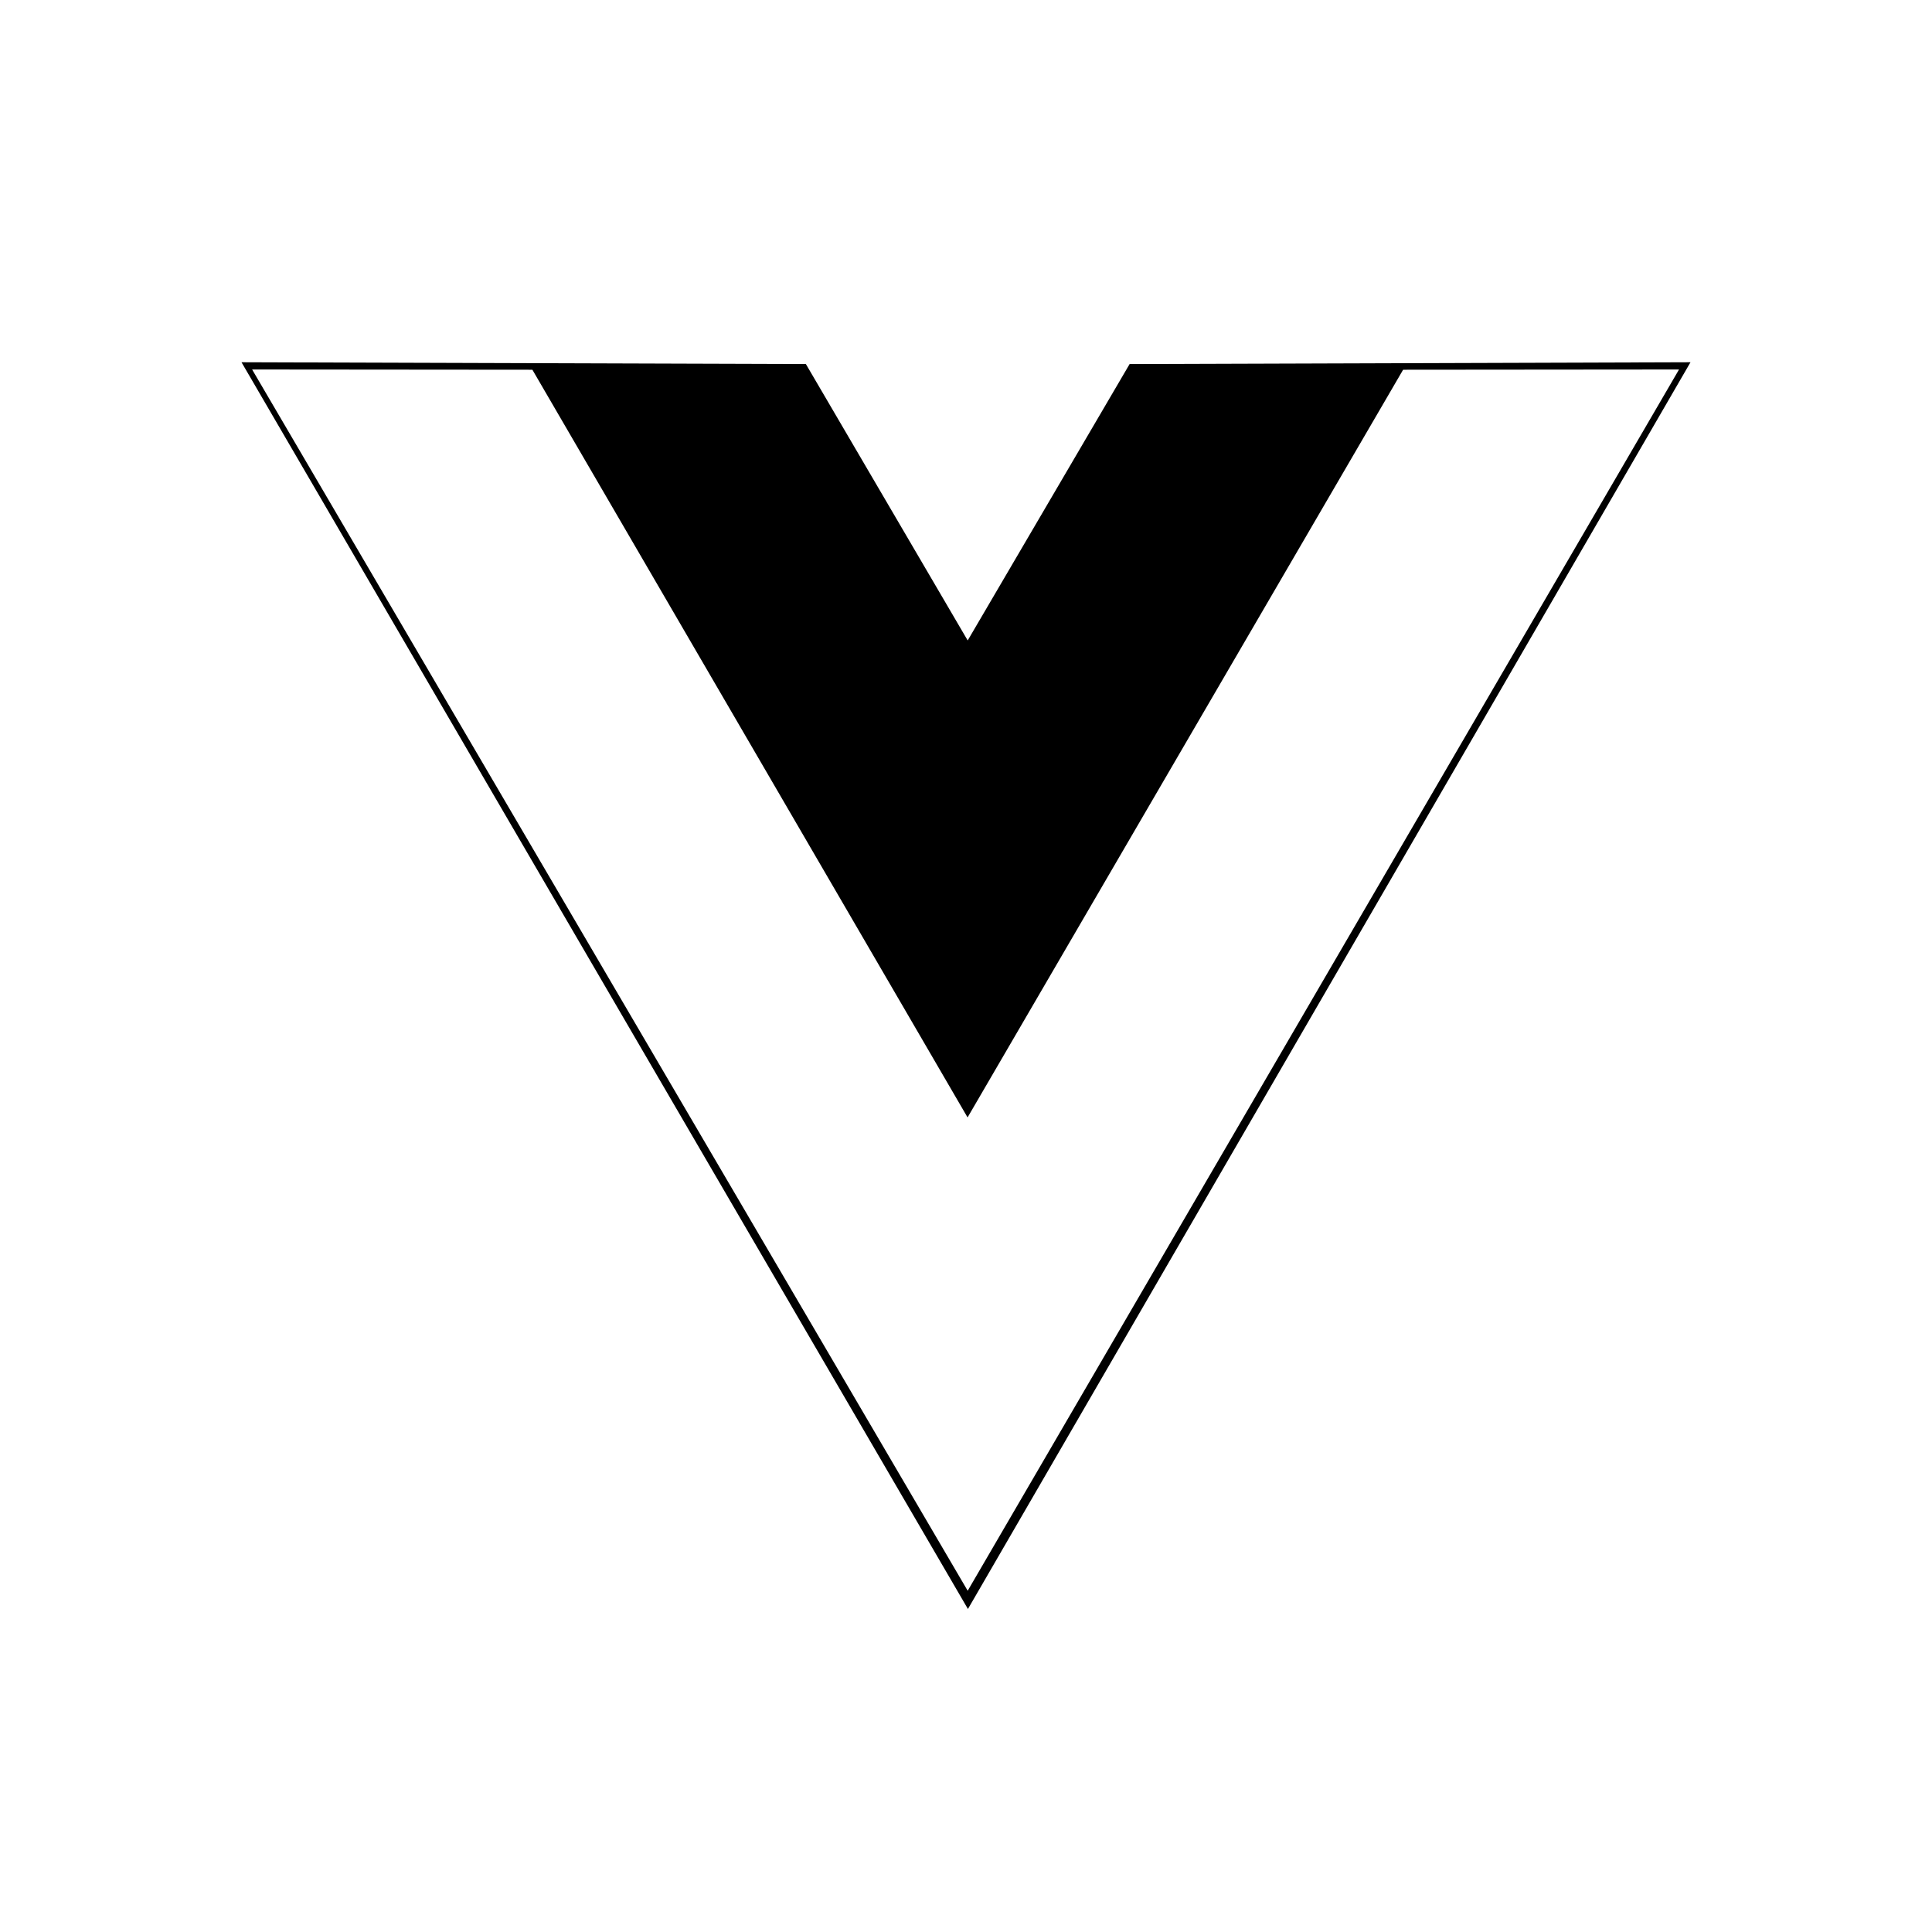 <svg width="16" height="16" viewBox="0 0 16 16" xmlns="http://www.w3.org/2000/svg">
<path d="M2 3L6.674 3.015L8.014 5.304L9.355 3.015L14 3L8.016 13.325L2 3ZM13.905 3.06L11.62 3.062L8.013 9.254L4.409 3.062L2.088 3.06L8.014 13.174L13.905 3.06Z"/>
</svg>
